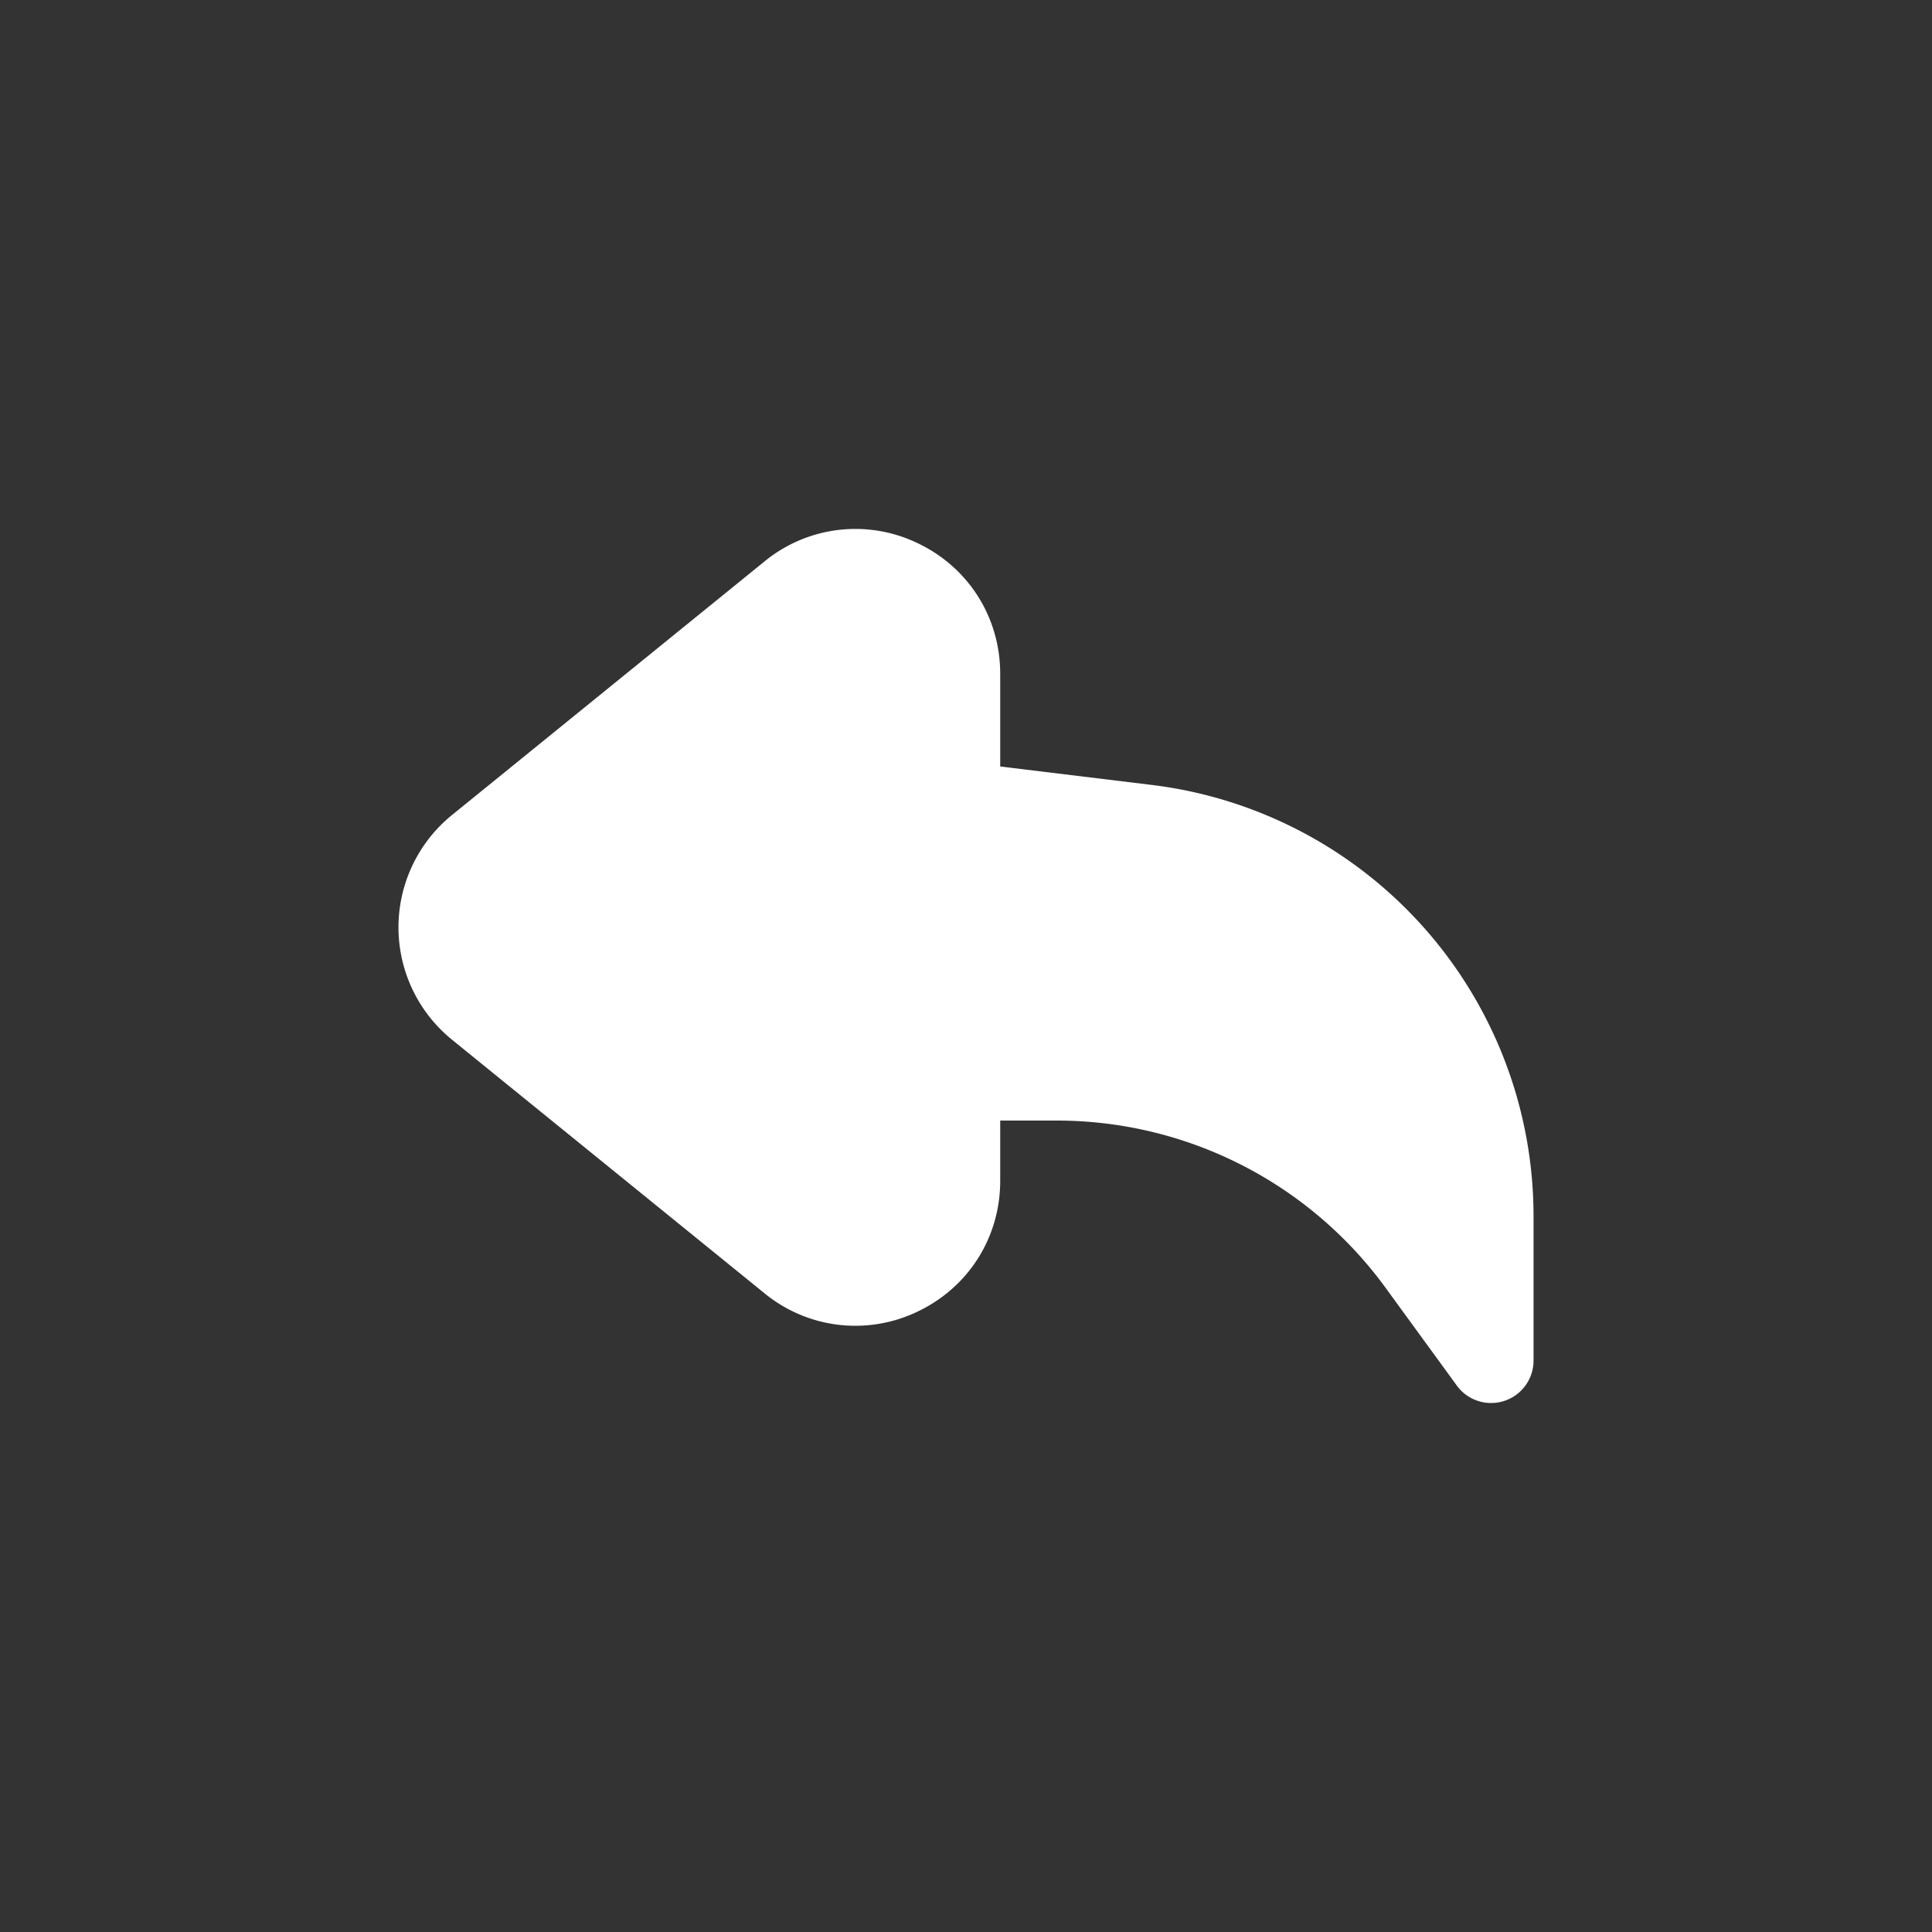 <svg viewBox="0 0 2050 2050" data-name="Layer 3" id="Layer_3" xmlns="http://www.w3.org/2000/svg" fill="#000000"><rect x="0" y="0" width="2050" height="2050" fill="#333333" stroke="none"/><g id="SVGRepo_bgCarrier" stroke-width="0"></g><g id="SVGRepo_tracerCarrier" stroke-linecap="round" stroke-linejoin="round"></g><g id="SVGRepo_iconCarrier"><defs><style>.cls-1{fill:#ffffff;}</style></defs><title></title><path class="cls-1" d="M1582.2,1488.7a44.9,44.9,0,0,1-36.4-18.5l-75.7-103.9A431.7,431.7,0,0,0,1121.4,1189h-60.1v64c0,59.8-33.5,112.9-87.5,138.6a152.1,152.1,0,0,1-162.7-19.4l-331.5-269a153.5,153.5,0,0,1,0-238.4l331.5-269a152.1,152.1,0,0,1,162.7-19.4c54,25.7,87.5,78.8,87.5,138.6v98.3l161,19.6a460.9,460.9,0,0,1,404.9,457.4v153.4a45,45,0,0,1-45,45Z"></path></g></svg>